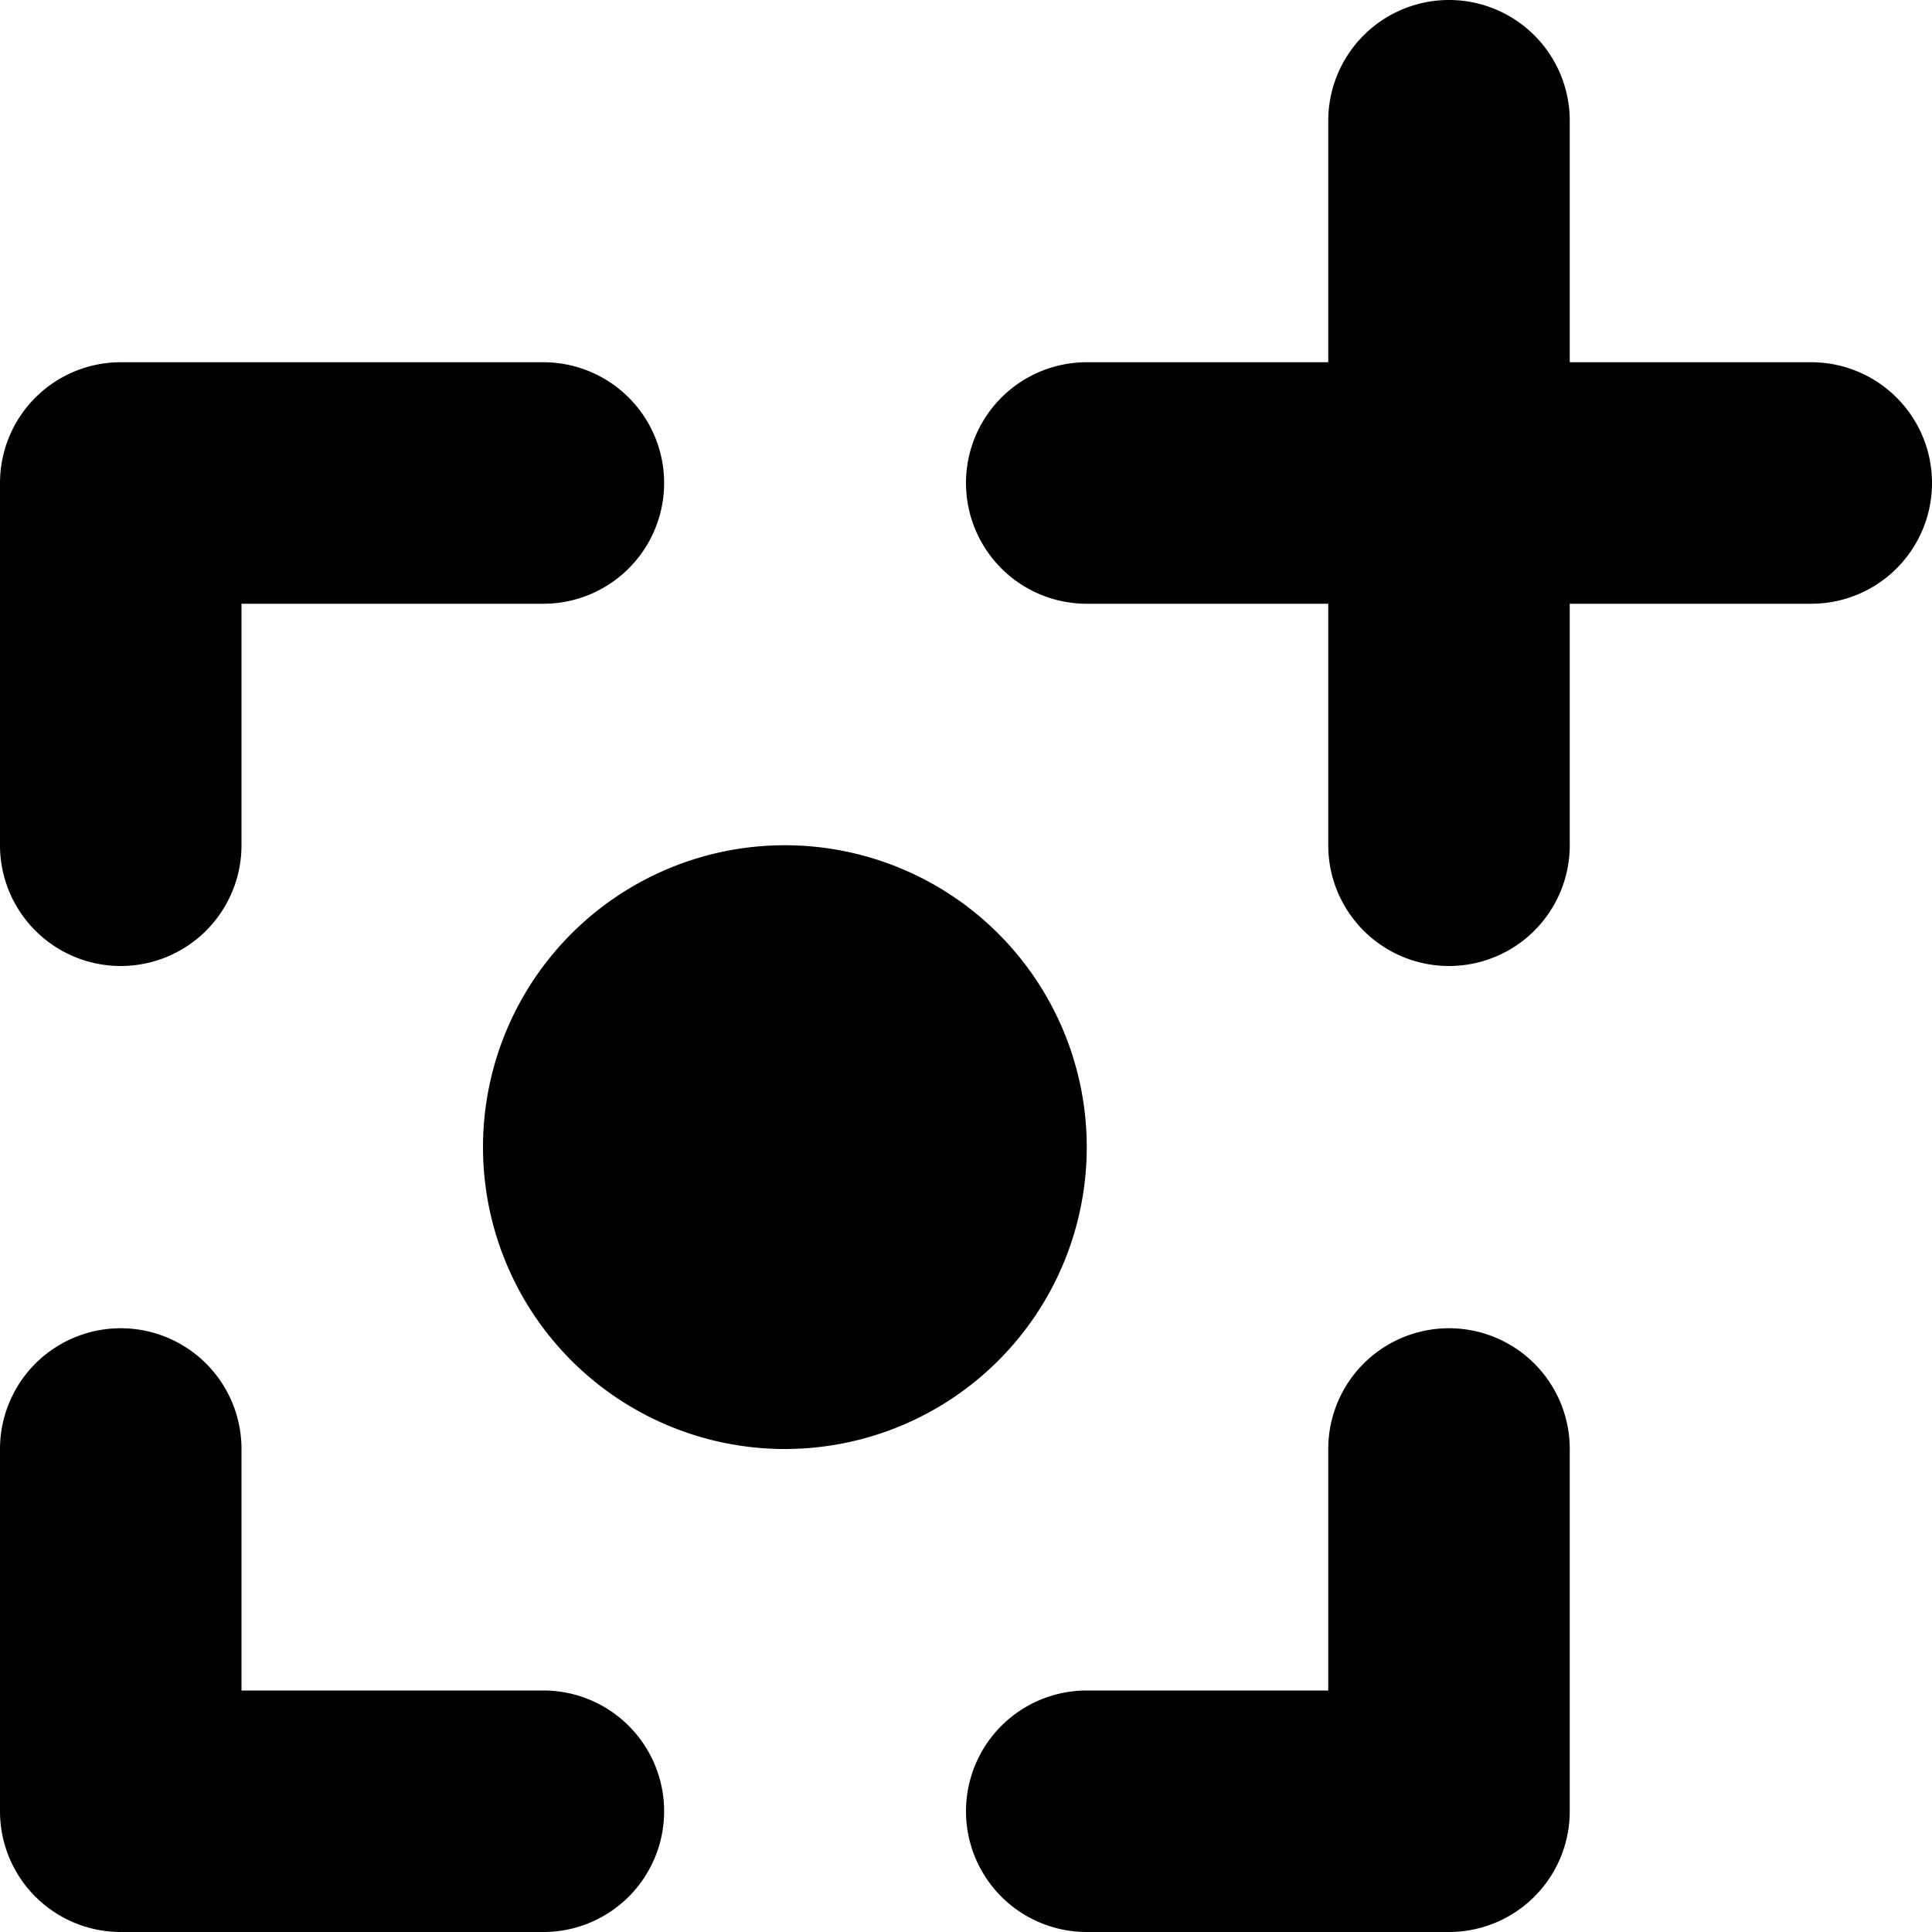 <svg xmlns="http://www.w3.org/2000/svg" viewBox="0 0 16 16">
  <path d="M12 0a1 1 0 0 0-1 1v2H9a1 1 0 0 0 0 2h2v2a1 1 0 1 0 2 0V5h2a1 1 0 1 0 0-2h-2V1a1 1 0 0 0-1-1M0 4a1 1 0 0 1 1-1h3.5a1 1 0 0 1 0 2H2v2a1 1 0 0 1-2 0zm1 12a1 1 0 0 1-1-1v-3a1 1 0 1 1 2 0v2h2.5a1 1 0 1 1 0 2zm11 0a1 1 0 0 0 1-1v-3a1 1 0 1 0-2 0v2H9a1 1 0 1 0 0 2zm-5.5-4a2.5 2.5 0 1 0 0-5 2.5 2.5 0 0 0 0 5"/>
</svg>
